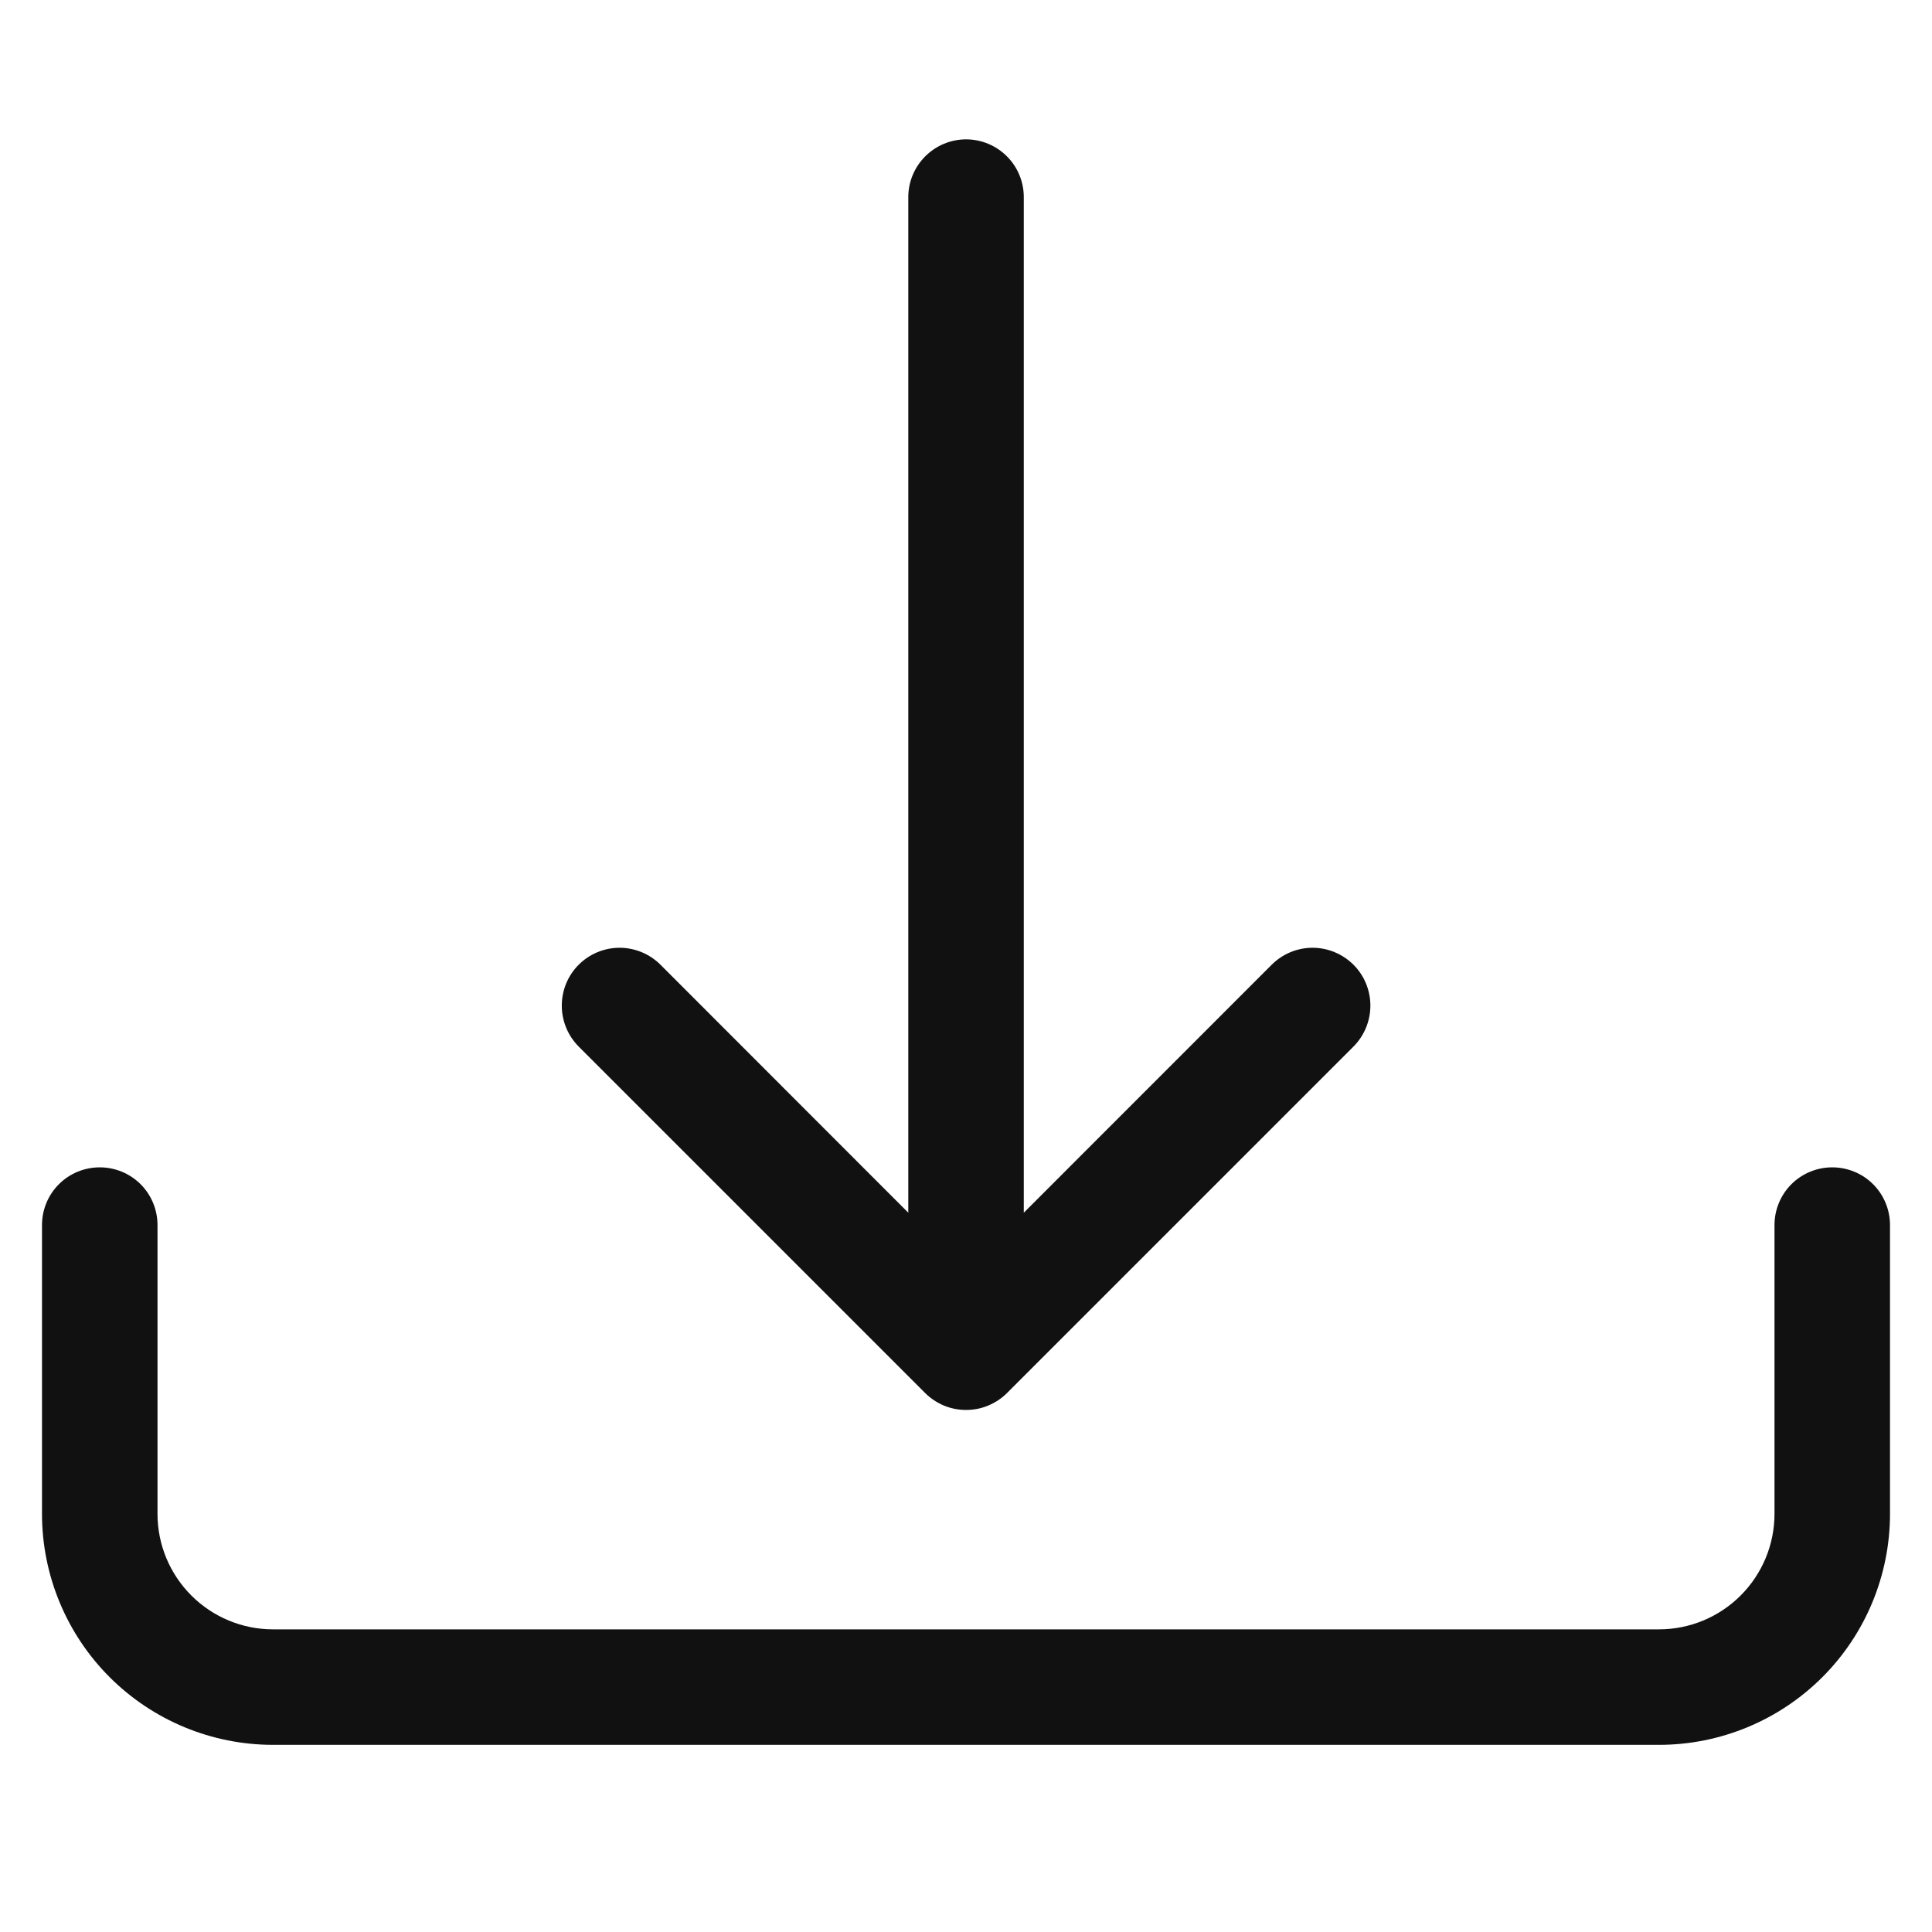 <svg width="23" height="23" viewBox="0 0 23 23" fill="none" xmlns="http://www.w3.org/2000/svg">
<g clip-path="url(#clip0_1212_15618)">
<path d="M1.188 13.897C1.37 13.897 1.545 13.969 1.674 14.098C1.803 14.227 1.875 14.402 1.875 14.584V18.022C1.875 18.387 2.02 18.736 2.278 18.994C2.536 19.252 2.885 19.397 3.25 19.397H19.75C20.115 19.397 20.464 19.252 20.722 18.994C20.98 18.736 21.125 18.387 21.125 18.022V14.584C21.125 14.402 21.197 14.227 21.326 14.098C21.455 13.969 21.63 13.897 21.812 13.897C21.995 13.897 22.17 13.969 22.299 14.098C22.428 14.227 22.5 14.402 22.5 14.584V18.022C22.5 18.751 22.21 19.451 21.695 19.966C21.179 20.482 20.479 20.772 19.75 20.772H3.25C2.521 20.772 1.821 20.482 1.305 19.966C0.79 19.451 0.5 18.751 0.5 18.022V14.584C0.5 14.402 0.572 14.227 0.701 14.098C0.83 13.969 1.005 13.897 1.188 13.897Z" fill="#111111"/>
<path d="M11.014 16.584C11.078 16.648 11.154 16.698 11.237 16.733C11.321 16.768 11.41 16.785 11.501 16.785C11.591 16.785 11.681 16.768 11.764 16.733C11.848 16.698 11.924 16.648 11.988 16.584L16.113 12.459C16.242 12.329 16.314 12.154 16.314 11.972C16.314 11.789 16.242 11.614 16.113 11.485C15.983 11.356 15.808 11.283 15.626 11.283C15.443 11.283 15.268 11.356 15.139 11.485L12.188 14.437V2.347C12.188 2.164 12.116 1.99 11.987 1.861C11.858 1.732 11.683 1.659 11.501 1.659C11.319 1.659 11.144 1.732 11.015 1.861C10.886 1.99 10.813 2.164 10.813 2.347V14.437L7.863 11.485C7.734 11.356 7.558 11.283 7.376 11.283C7.193 11.283 7.018 11.356 6.889 11.485C6.76 11.614 6.688 11.789 6.688 11.972C6.688 12.154 6.76 12.329 6.889 12.459L11.014 16.584Z" fill="#111111"/>
</g>
<defs>
<clipPath id="clip0_1212_15618">
<rect width="22" height="22" fill="white" transform="translate(0.5 0.284)"/>
</clipPath>
</defs>
</svg>
